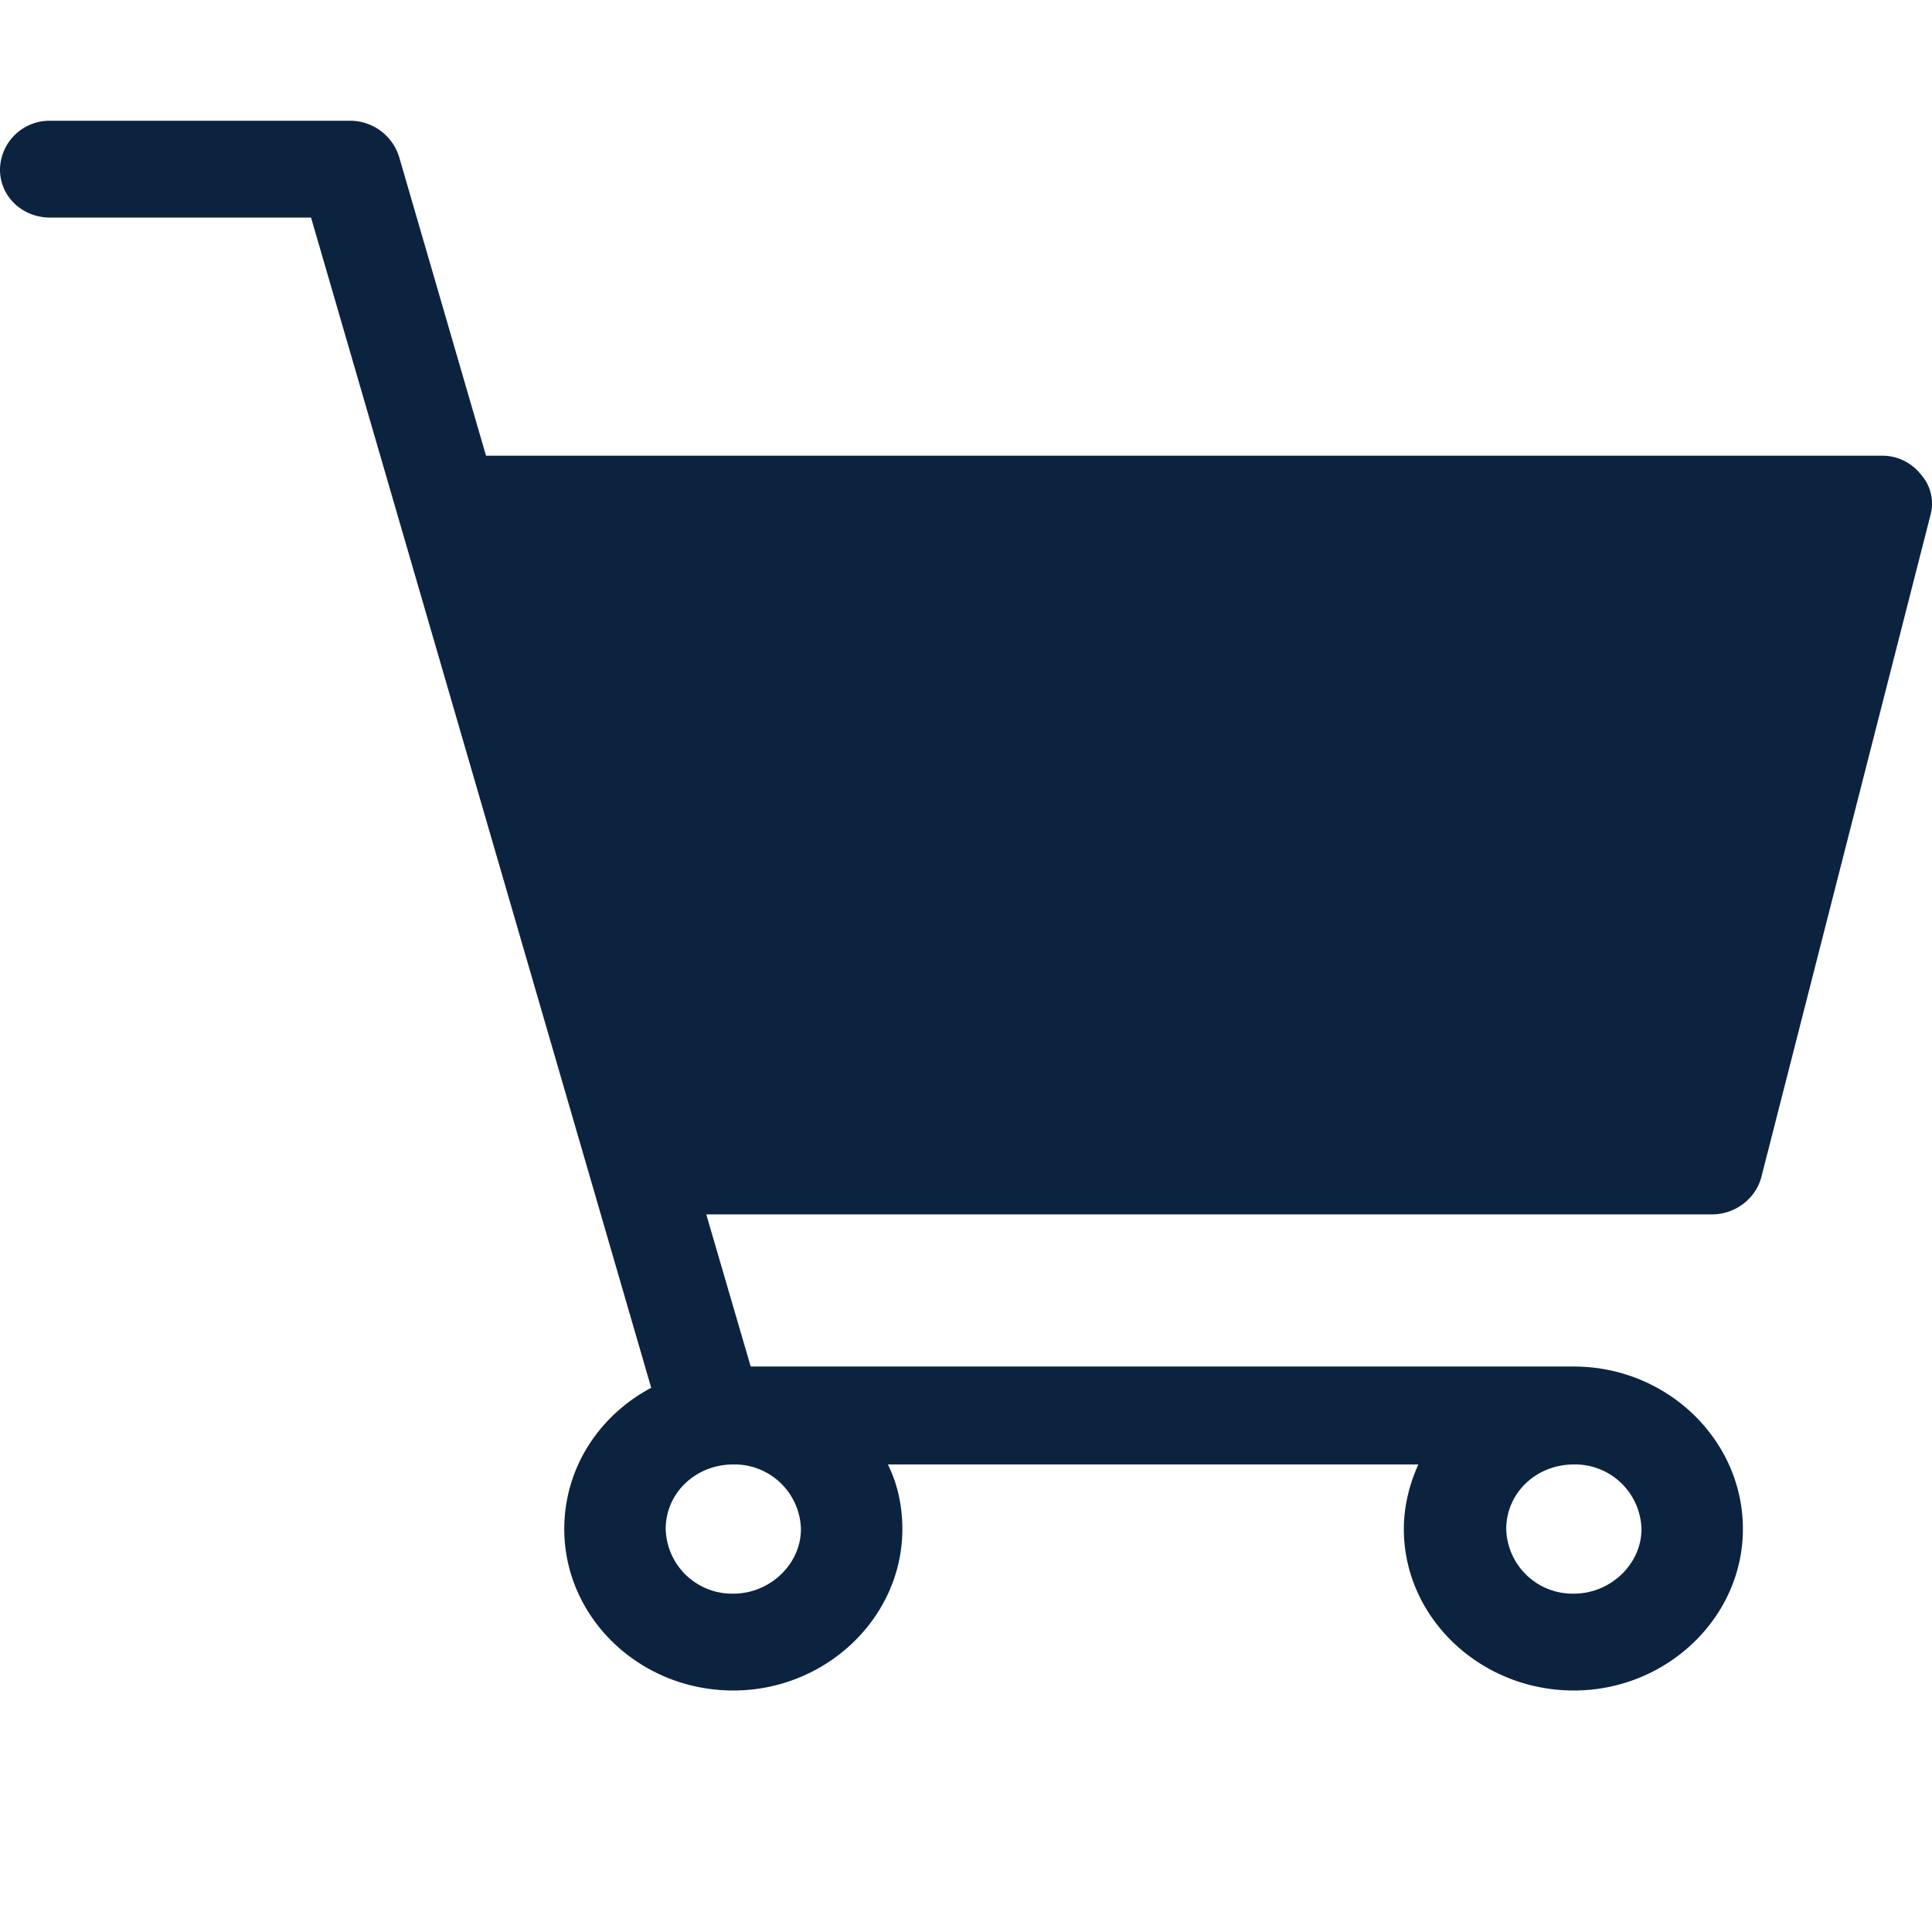 <svg xmlns="http://www.w3.org/2000/svg" xmlns:xlink="http://www.w3.org/1999/xlink" width="16" height="16"><defs><path id="a" d="M6.073 12.128a.55.55 0 0 1 .56.535c0 .29-.256.535-.56.535a.55.55 0 0 1-.56-.535c0-.299.248-.535.56-.535m6.961 0a.55.55 0 0 1 .56.535c0 .29-.256.535-.56.535a.55.55 0 0 1-.56-.535c0-.299.248-.535.56-.535m2.544-8.354H4.025l-.72-2.476A.425.425 0 0 0 2.896 1H.416A.41.41 0 0 0 0 1.405c0 .222.184.397.416.397h2.16l2.817 9.691c-.432.23-.72.665-.72 1.17 0 .733.624 1.337 1.4 1.337.768 0 1.4-.604 1.4-1.337 0-.192-.04-.375-.12-.535h4.393c-.072.16-.12.343-.12.535 0 .733.632 1.337 1.408 1.337.768 0 1.4-.604 1.4-1.337 0-.742-.632-1.346-1.4-1.346H6.217l-.368-1.26h8.33c.191 0 .36-.13.407-.306l1.4-5.48a.363.363 0 0 0-.08-.344.405.405 0 0 0-.328-.153Z"/></defs><g fill="none" fill-rule="evenodd"><mask id="b" fill="#fff"><use xlink:href="#a"/></mask><use xlink:href="#a" fill="#0C2340" fill-rule="nonzero"/></g></svg>